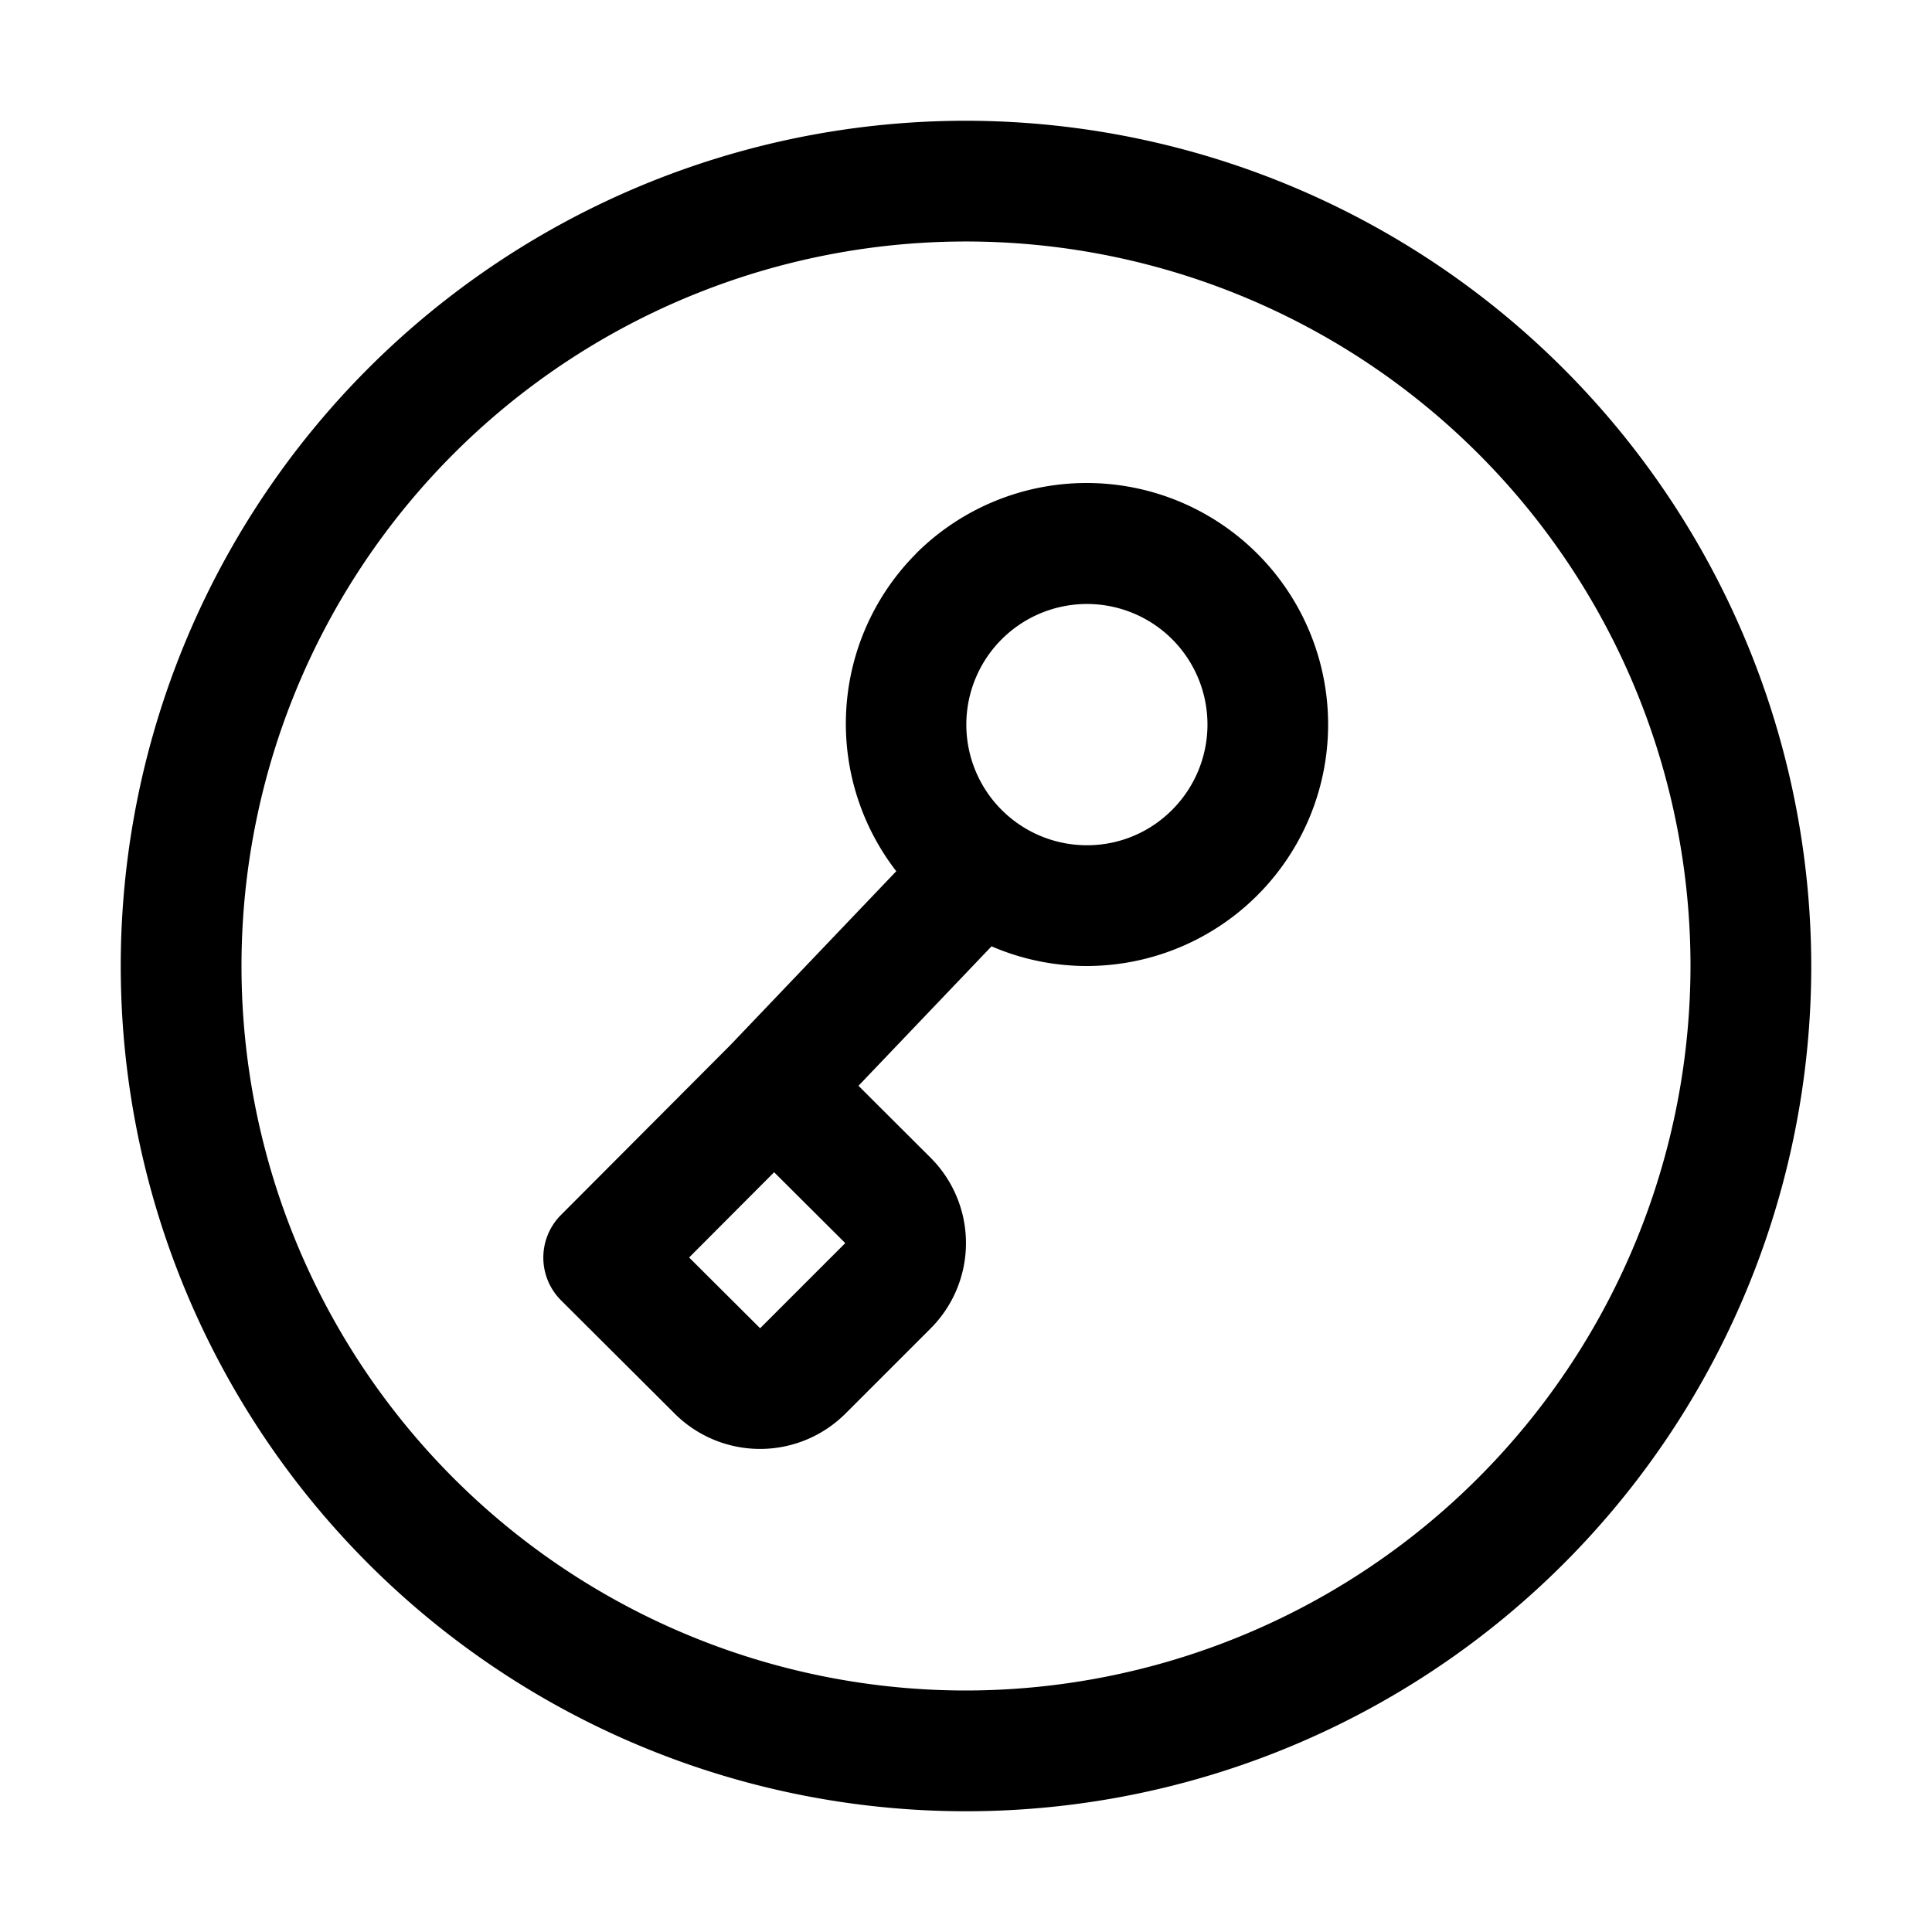 <svg width="32" height="32" viewBox="0 0 32 32" xmlns="http://www.w3.org/2000/svg"><path d="M16 2a14 14 0 1 0 14 14A14.016 14.016 0 0 0 16 2Zm0 26a12 12 0 1 1 12-12 12.014 12.014 0 0 1-12 12Z"/><path d="M15.17 9.173a3.992 3.992 0 0 0-.325 5.257l-2.749 2.881-2.805 2.813a1 1 0 0 0 .002 1.414l1.884 1.878a2.002 2.002 0 0 0 2.826-.002l1.41-1.41a1.999 1.999 0 0 0-.001-2.83l-1.193-1.19 2.204-2.31A3.974 3.974 0 0 0 18 16H18a4 4 0 1 0-2.832-6.827ZM12.59 22l-1.176-1.172 1.408-1.412L14 20.59 12.59 22Zm6.824-8.586A1.982 1.982 0 0 1 18 14h-.002a1.998 1.998 0 1 1 1.414-3.415 1.999 1.999 0 0 1 .002 2.829Z"/></svg>